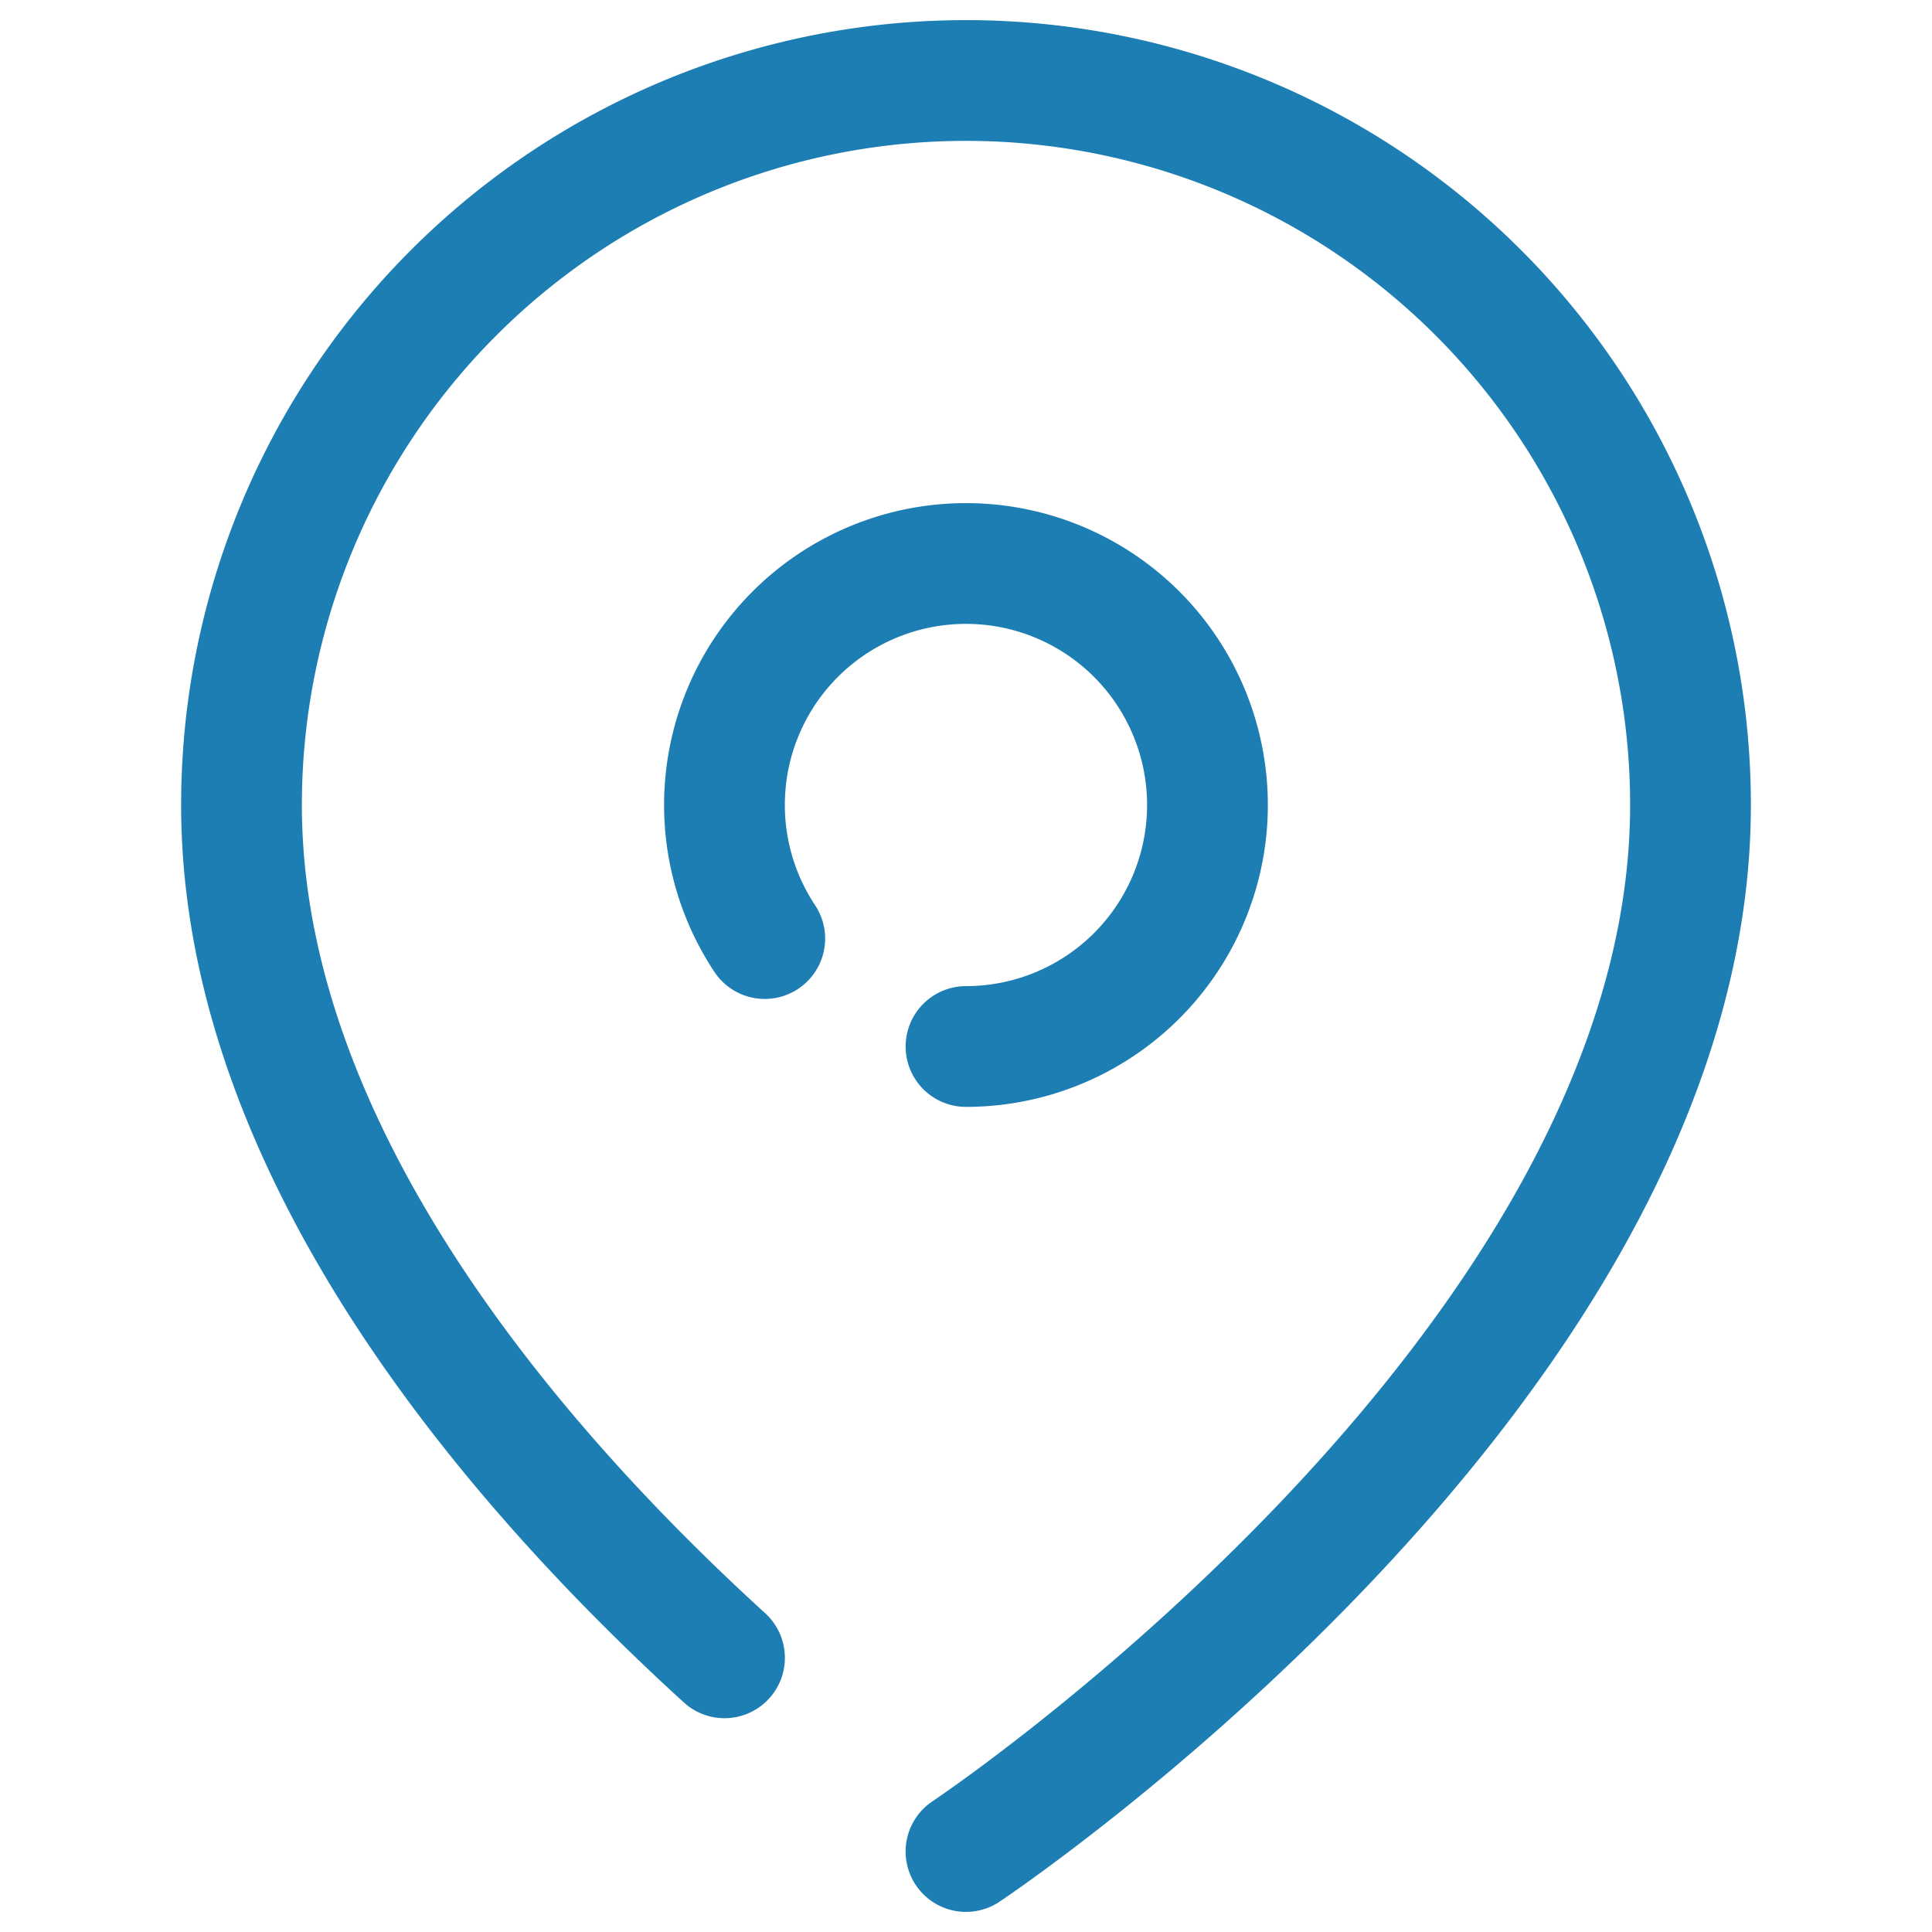 <svg width="24" height="24" fill="none" xmlns="http://www.w3.org/2000/svg"><path d="M12 23s9-6 9-13a9 9 0 1 0-18 0c0 4.291 3.382 8.207 6 10.594M12 13a3 3 0 1 0-2.5-1.341" stroke="#1C7EB3" stroke-width="1.5" stroke-linecap="round" stroke-linejoin="round"/></svg>